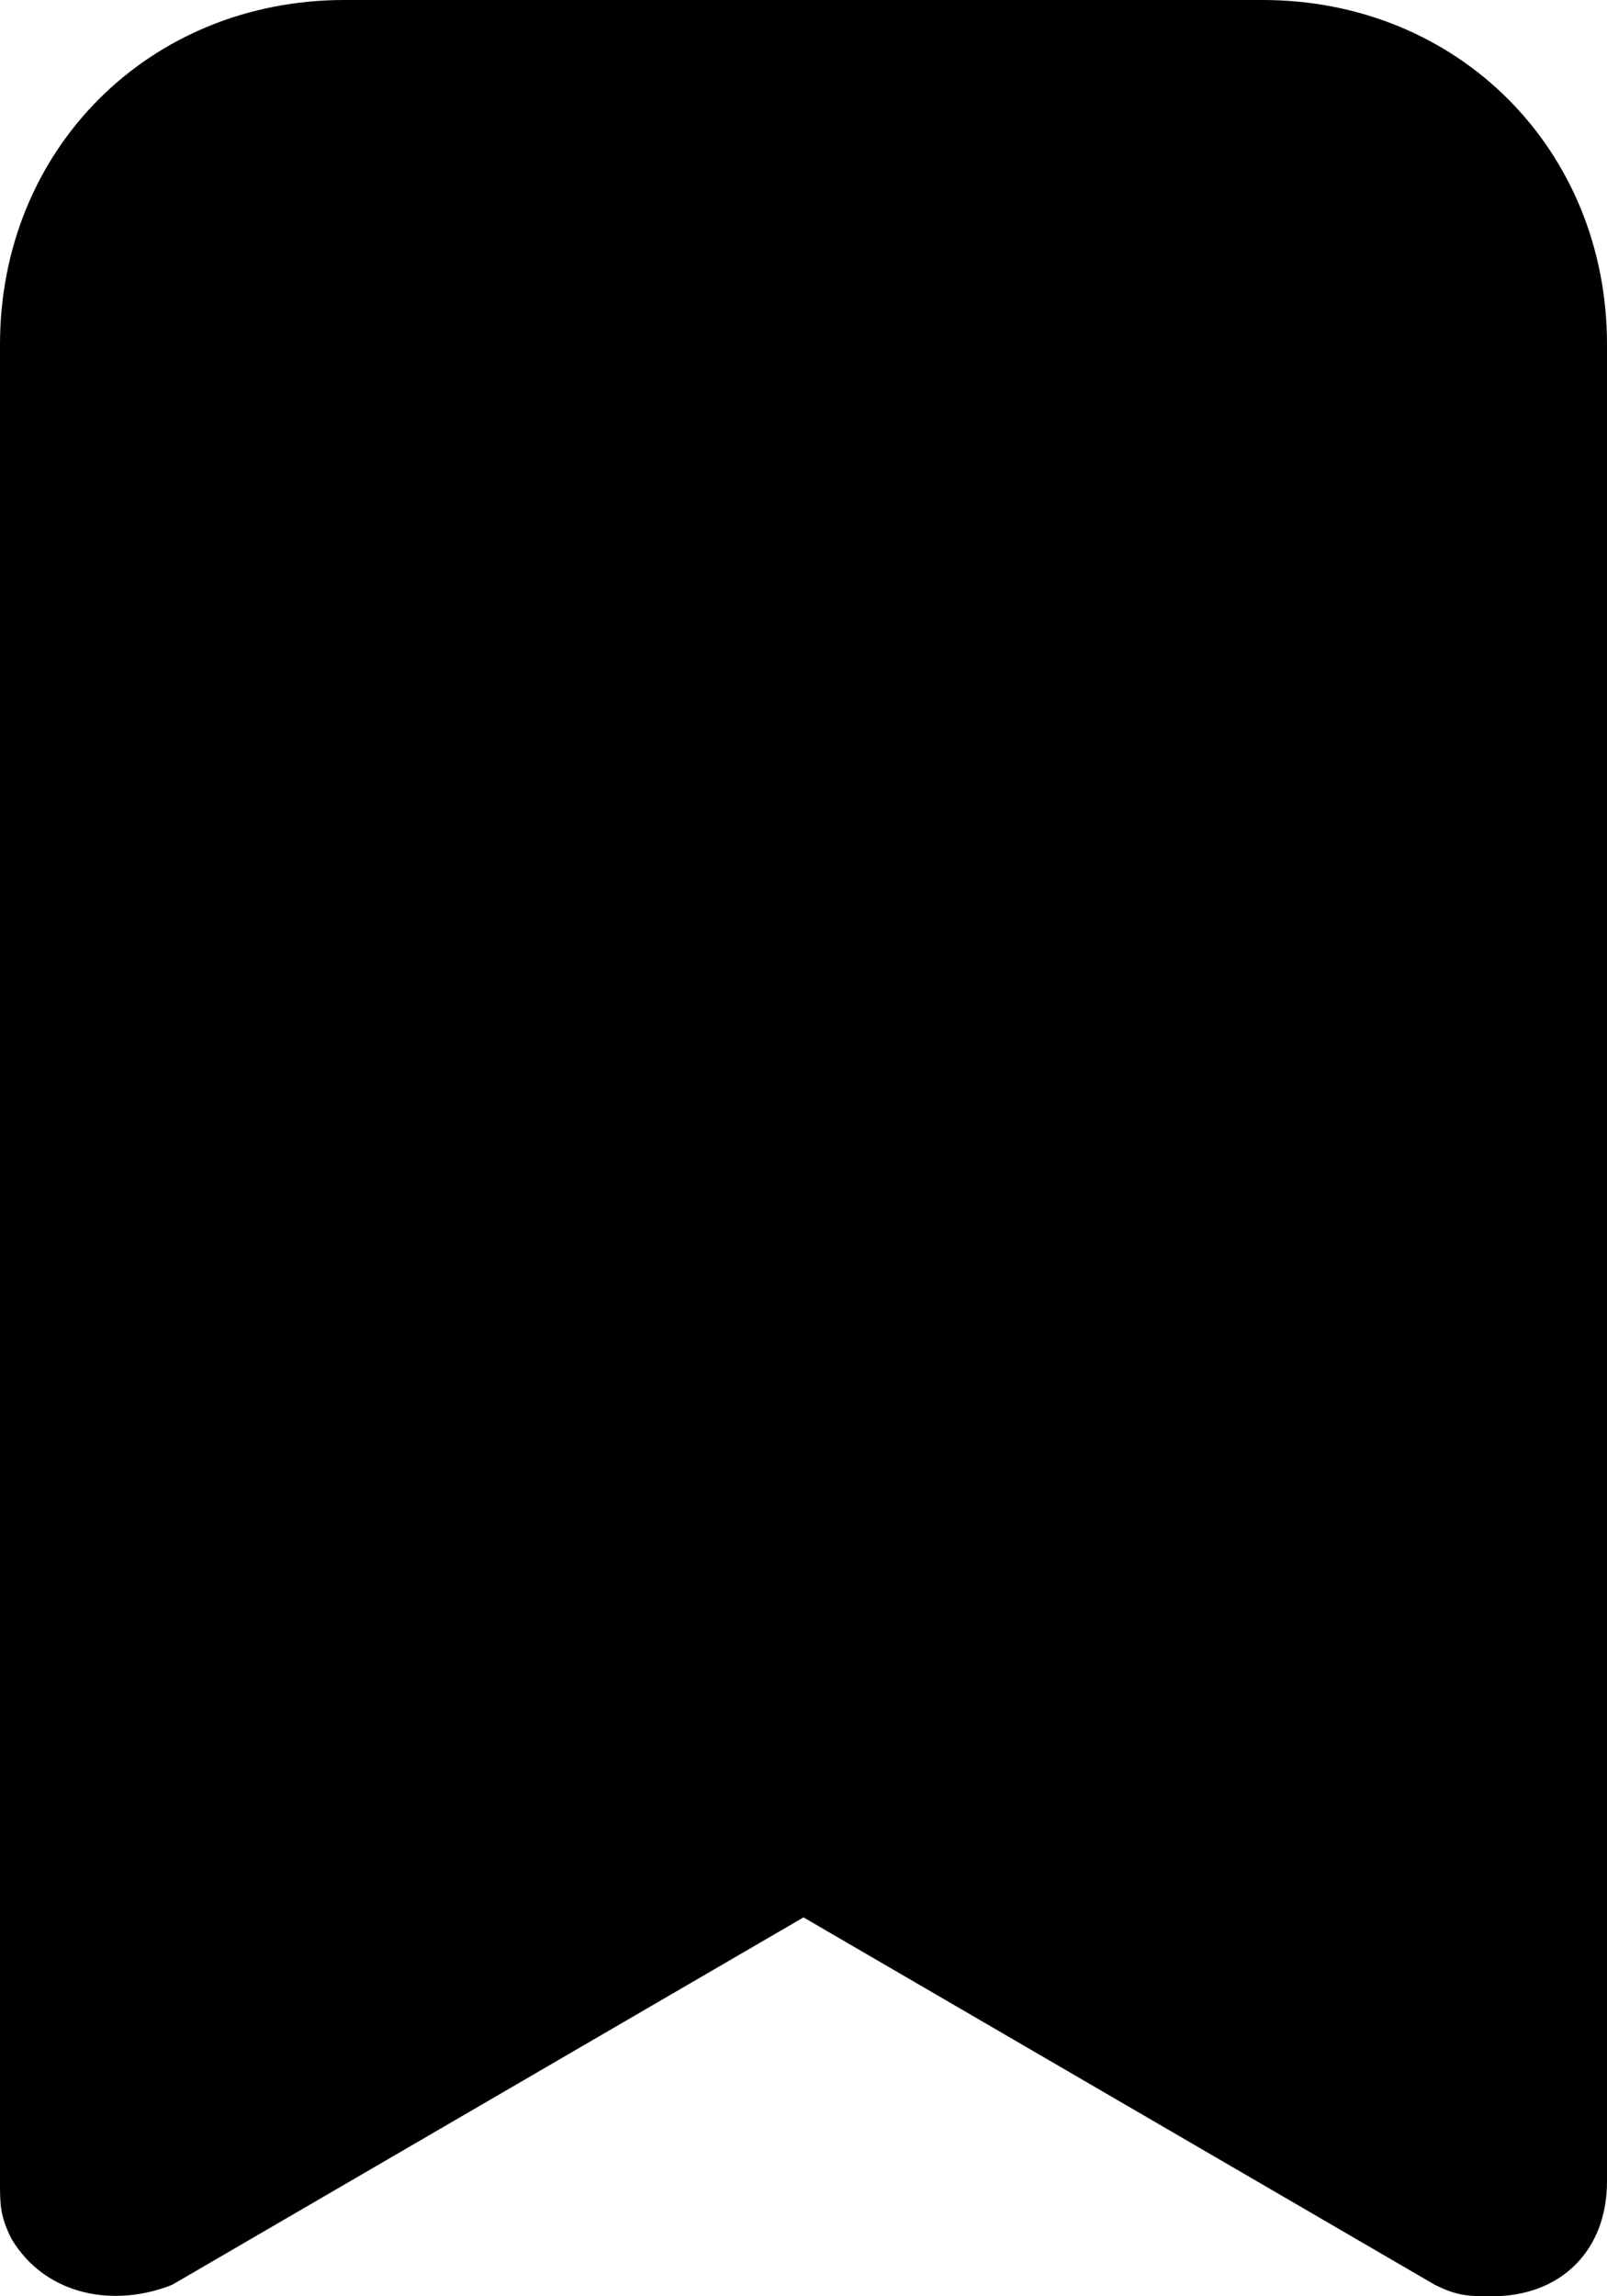<svg width="28" height="40" viewBox="0 0 28 40" fill="none" xmlns="http://www.w3.org/2000/svg">
<path d="M22 0H6C2.6 0 0 2.6 0 6V38C0 38.4 -1.93715e-07 38.6 0.2 39C0.8 40 2 40.2 3 39.8L14 33.4L25 39.8C25.4 40 25.6 40 26 40C27.2 40 28 39.2 28 38V6C28 2.6 25.4 0 22 0Z" fill="black"/>
</svg>
